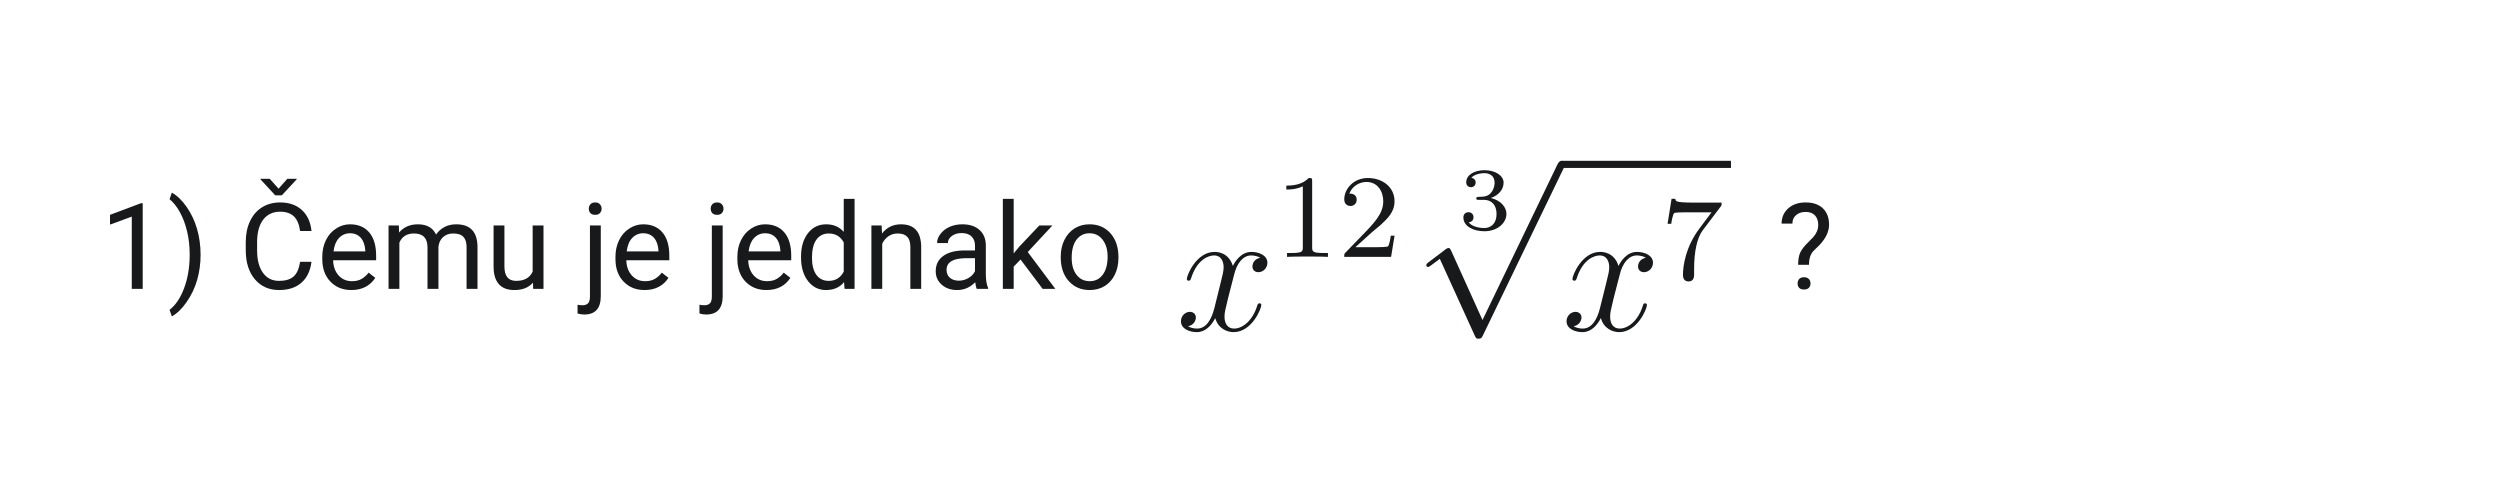 <svg xmlns="http://www.w3.org/2000/svg" xmlns:xlink="http://www.w3.org/1999/xlink" width="500" zoomAndPan="magnify" viewBox="0 0 375 75" height="100" preserveAspectRatio="xMidYMid meet" version="1.0"><defs><g/><clipPath id="4477de5fed"><path d="M 234 24 L 259.645 24 L 259.645 26 L 234 26 Z M 234 24 " clip-rule="nonzero"/></clipPath></defs><path fill="#17191a" d="M 189.039 38.664 C 188.188 38.824 187.867 39.465 187.867 39.973 C 187.867 40.613 188.375 40.828 188.746 40.828 C 189.547 40.828 190.109 40.133 190.109 39.414 C 190.109 38.293 188.828 37.785 187.707 37.785 C 186.078 37.785 185.172 39.387 184.93 39.895 C 184.316 37.891 182.664 37.785 182.184 37.785 C 179.461 37.785 178.02 41.281 178.02 41.867 C 178.02 41.973 178.125 42.109 178.312 42.109 C 178.527 42.109 178.582 41.949 178.633 41.84 C 179.539 38.879 181.328 38.316 182.102 38.316 C 183.305 38.316 183.543 39.438 183.543 40.078 C 183.543 40.668 183.383 41.281 183.062 42.562 L 182.156 46.219 C 181.754 47.816 180.98 49.285 179.566 49.285 C 179.434 49.285 178.766 49.285 178.207 48.938 C 179.168 48.754 179.379 47.953 179.379 47.633 C 179.379 47.098 178.98 46.777 178.473 46.777 C 177.832 46.777 177.141 47.336 177.141 48.191 C 177.141 49.312 178.395 49.82 179.539 49.82 C 180.82 49.82 181.73 48.805 182.289 47.711 C 182.715 49.285 184.051 49.82 185.039 49.82 C 187.762 49.82 189.199 46.324 189.199 45.738 C 189.199 45.602 189.094 45.496 188.934 45.496 C 188.695 45.496 188.668 45.629 188.586 45.844 C 187.867 48.191 186.32 49.285 185.117 49.285 C 184.184 49.285 183.676 48.594 183.676 47.496 C 183.676 46.91 183.785 46.484 184.211 44.723 L 185.145 41.094 C 185.547 39.492 186.453 38.316 187.68 38.316 C 187.734 38.316 188.48 38.316 189.039 38.664 Z M 189.039 38.664 " fill-opacity="1" fill-rule="nonzero"/><path fill="#17191a" d="M 196.824 27.203 C 196.824 26.723 196.789 26.703 196.309 26.703 C 195.582 27.418 194.637 27.844 192.949 27.844 L 192.949 28.43 C 193.43 28.43 194.387 28.43 195.422 27.949 L 195.422 37.078 C 195.422 37.734 195.367 37.949 193.676 37.949 L 193.055 37.949 L 193.055 38.535 C 193.785 38.48 195.312 38.48 196.113 38.48 C 196.914 38.48 198.461 38.48 199.191 38.535 L 199.191 37.949 L 198.57 37.949 C 196.879 37.949 196.824 37.734 196.824 37.078 Z M 196.824 27.203 " fill-opacity="1" fill-rule="nonzero"/><path fill="#17191a" d="M 205.711 34.906 C 205.992 34.641 206.742 34.051 207.027 33.805 C 208.129 32.789 209.18 31.812 209.18 30.191 C 209.18 28.074 207.398 26.703 205.176 26.703 C 203.039 26.703 201.637 28.324 201.637 29.906 C 201.637 30.777 202.328 30.902 202.578 30.902 C 202.953 30.902 203.504 30.637 203.504 29.961 C 203.504 29.035 202.613 29.035 202.402 29.035 C 202.918 27.738 204.109 27.293 204.98 27.293 C 206.633 27.293 207.488 28.699 207.488 30.191 C 207.488 32.043 206.191 33.395 204.09 35.547 L 201.848 37.859 C 201.637 38.055 201.637 38.09 201.637 38.535 L 208.664 38.535 L 209.18 35.352 L 208.625 35.352 C 208.574 35.707 208.43 36.598 208.219 36.934 C 208.109 37.078 206.758 37.078 206.473 37.078 L 203.309 37.078 Z M 205.711 34.906 " fill-opacity="1" fill-rule="nonzero"/><path fill="#17191a" d="M 222.59 29.977 C 223.723 29.977 224.484 30.738 224.484 32.098 C 224.484 33.566 223.605 34.207 222.629 34.207 C 222.27 34.207 220.895 34.125 220.297 33.352 C 220.816 33.297 221.027 32.953 221.027 32.59 C 221.027 32.137 220.707 31.832 220.27 31.832 C 219.91 31.832 219.508 32.059 219.508 32.617 C 219.508 33.938 220.977 34.688 222.672 34.688 C 224.645 34.688 225.965 33.418 225.965 32.098 C 225.965 31.125 225.219 30.098 223.629 29.695 C 224.684 29.348 225.539 28.496 225.539 27.402 C 225.539 26.332 224.285 25.531 222.684 25.531 C 221.121 25.531 219.934 26.254 219.934 27.348 C 219.934 27.922 220.375 28.082 220.641 28.082 C 220.988 28.082 221.348 27.84 221.348 27.375 C 221.348 26.961 221.055 26.719 220.695 26.668 C 221.324 25.973 222.535 25.973 222.656 25.973 C 223.336 25.973 224.191 26.293 224.191 27.402 C 224.191 28.137 223.777 29.414 222.441 29.496 C 222.203 29.508 221.844 29.535 221.723 29.535 C 221.59 29.551 221.441 29.562 221.441 29.762 C 221.441 29.977 221.59 29.977 221.816 29.977 Z M 222.59 29.977 " fill-opacity="1" fill-rule="nonzero"/><path fill="#17191a" d="M 222.375 48.004 L 217.68 37.621 C 217.492 37.195 217.359 37.195 217.281 37.195 C 217.254 37.195 217.121 37.195 216.824 37.41 L 214.289 39.332 C 213.945 39.598 213.945 39.676 213.945 39.758 C 213.945 39.891 214.023 40.051 214.211 40.051 C 214.371 40.051 214.824 39.676 215.117 39.465 C 215.277 39.332 215.68 39.035 215.973 38.824 L 221.23 50.379 C 221.414 50.805 221.551 50.805 221.789 50.805 C 222.188 50.805 222.27 50.645 222.457 50.27 L 234.57 25.188 C 234.758 24.812 234.758 24.707 234.758 24.652 C 234.758 24.387 234.543 24.121 234.223 24.121 C 234.012 24.121 233.824 24.254 233.609 24.68 Z M 222.375 48.004 " fill-opacity="1" fill-rule="nonzero"/><g clip-path="url(#4477de5fed)"><path fill="#17191a" d="M 234.234 24.121 L 259.645 24.121 L 259.645 25.188 L 234.234 25.188 Z M 234.234 24.121 " fill-opacity="1" fill-rule="nonzero"/></g><path fill="#17191a" d="M 246.883 38.664 C 246.027 38.824 245.707 39.465 245.707 39.973 C 245.707 40.613 246.215 40.828 246.59 40.828 C 247.391 40.828 247.949 40.133 247.949 39.414 C 247.949 38.293 246.668 37.785 245.547 37.785 C 243.922 37.785 243.012 39.387 242.773 39.895 C 242.16 37.891 240.504 37.785 240.023 37.785 C 237.301 37.785 235.863 41.281 235.863 41.867 C 235.863 41.973 235.969 42.109 236.156 42.109 C 236.367 42.109 236.422 41.949 236.477 41.84 C 237.383 38.879 239.172 38.316 239.945 38.316 C 241.145 38.316 241.387 39.438 241.387 40.078 C 241.387 40.668 241.227 41.281 240.906 42.562 L 239.996 46.219 C 239.598 47.816 238.824 49.285 237.41 49.285 C 237.277 49.285 236.609 49.285 236.047 48.938 C 237.008 48.754 237.223 47.953 237.223 47.633 C 237.223 47.098 236.82 46.777 236.316 46.777 C 235.676 46.777 234.98 47.336 234.98 48.191 C 234.98 49.312 236.234 49.82 237.383 49.82 C 238.664 49.82 239.57 48.805 240.133 47.711 C 240.559 49.285 241.891 49.82 242.879 49.82 C 245.602 49.82 247.043 46.324 247.043 45.738 C 247.043 45.602 246.938 45.496 246.777 45.496 C 246.535 45.496 246.508 45.629 246.43 45.844 C 245.707 48.191 244.16 49.285 242.961 49.285 C 242.027 49.285 241.52 48.594 241.52 47.496 C 241.52 46.91 241.625 46.484 242.051 44.723 L 242.988 41.094 C 243.387 39.492 244.293 38.316 245.52 38.316 C 245.574 38.316 246.32 38.316 246.883 38.664 Z M 246.883 38.664 " fill-opacity="1" fill-rule="nonzero"/><path fill="#17191a" d="M 258.082 31.012 C 258.242 30.816 258.242 30.781 258.242 30.387 L 253.727 30.387 C 253.281 30.387 252.727 30.371 252.285 30.336 C 251.359 30.266 251.34 30.105 251.289 29.82 L 250.734 29.82 L 250.133 33.574 L 250.684 33.574 C 250.719 33.305 250.914 32.078 251.164 31.938 C 251.359 31.848 252.691 31.848 252.961 31.848 L 256.73 31.848 L 254.898 34.301 C 252.871 37.008 252.445 39.816 252.445 41.223 C 252.445 41.402 252.445 42.219 253.281 42.219 C 254.117 42.219 254.117 41.418 254.117 41.203 L 254.117 40.352 C 254.117 37.789 254.543 35.691 255.414 34.535 Z M 258.082 31.012 " fill-opacity="1" fill-rule="nonzero"/><g fill="#17191a" fill-opacity="1"><g transform="translate(15, 43.334)"><g><path d="M 6.406 0 L 4.766 0 L 4.766 -10.844 L 1.5 -9.641 L 1.5 -11.109 L 6.156 -12.859 L 6.406 -12.859 Z M 6.406 0 "/></g></g></g><g fill="#17191a" fill-opacity="1"><g transform="translate(25.105, 43.334)"><g><path d="M 4.984 -5.109 C 4.984 -3.797 4.812 -2.539 4.469 -1.344 C 4.125 -0.145 3.598 0.957 2.891 1.969 C 2.191 2.977 1.453 3.695 0.672 4.125 L 0.328 3.141 C 1.234 2.441 1.957 1.367 2.5 -0.078 C 3.051 -1.535 3.332 -3.156 3.344 -4.938 L 3.344 -5.219 C 3.344 -6.445 3.211 -7.586 2.953 -8.641 C 2.703 -9.703 2.348 -10.648 1.891 -11.484 C 1.43 -12.328 0.91 -12.984 0.328 -13.453 L 0.672 -14.438 C 1.453 -14.008 2.191 -13.297 2.891 -12.297 C 3.586 -11.297 4.109 -10.191 4.453 -8.984 C 4.805 -7.773 4.984 -6.484 4.984 -5.109 Z M 4.984 -5.109 "/></g></g></g><g fill="#17191a" fill-opacity="1"><g transform="translate(31.361, 43.334)"><g/></g></g><g fill="#17191a" fill-opacity="1"><g transform="translate(35.816, 43.334)"><g><path d="M 10.906 -4.062 C 10.738 -2.707 10.234 -1.66 9.391 -0.922 C 8.555 -0.191 7.441 0.172 6.047 0.172 C 4.535 0.172 3.32 -0.367 2.406 -1.453 C 1.5 -2.535 1.047 -3.984 1.047 -5.797 L 1.047 -7.031 C 1.047 -8.219 1.258 -9.258 1.688 -10.156 C 2.113 -11.062 2.711 -11.754 3.484 -12.234 C 4.266 -12.723 5.172 -12.969 6.203 -12.969 C 7.555 -12.969 8.645 -12.586 9.469 -11.828 C 10.289 -11.078 10.77 -10.031 10.906 -8.688 L 9.203 -8.688 C 9.055 -9.707 8.738 -10.441 8.25 -10.891 C 7.758 -11.348 7.078 -11.578 6.203 -11.578 C 5.117 -11.578 4.27 -11.176 3.656 -10.375 C 3.051 -9.582 2.75 -8.453 2.75 -6.984 L 2.75 -5.75 C 2.75 -4.363 3.035 -3.258 3.609 -2.438 C 4.191 -1.613 5.004 -1.203 6.047 -1.203 C 6.984 -1.203 7.703 -1.414 8.203 -1.844 C 8.703 -2.27 9.035 -3.008 9.203 -4.062 Z M 5.969 -15.031 L 7.281 -16.516 L 8.688 -16.516 L 8.688 -16.438 L 6.453 -14.031 L 5.469 -14.031 L 3.25 -16.438 L 3.25 -16.516 L 4.641 -16.516 Z M 5.969 -15.031 "/></g></g></g><g fill="#17191a" fill-opacity="1"><g transform="translate(47.529, 43.334)"><g><path d="M 5.172 0.172 C 3.891 0.172 2.844 -0.25 2.031 -1.094 C 1.219 -1.938 0.812 -3.066 0.812 -4.484 L 0.812 -4.797 C 0.812 -5.734 0.992 -6.57 1.359 -7.312 C 1.723 -8.051 2.227 -8.629 2.875 -9.047 C 3.52 -9.473 4.219 -9.688 4.969 -9.688 C 6.207 -9.688 7.172 -9.281 7.859 -8.469 C 8.547 -7.656 8.891 -6.488 8.891 -4.969 L 8.891 -4.297 L 2.438 -4.297 C 2.469 -3.359 2.742 -2.598 3.266 -2.016 C 3.785 -1.441 4.453 -1.156 5.266 -1.156 C 5.836 -1.156 6.32 -1.27 6.719 -1.5 C 7.125 -1.738 7.473 -2.051 7.766 -2.438 L 8.766 -1.656 C 7.961 -0.438 6.766 0.172 5.172 0.172 Z M 4.969 -8.344 C 4.312 -8.344 3.758 -8.102 3.312 -7.625 C 2.875 -7.156 2.602 -6.488 2.5 -5.625 L 7.266 -5.625 L 7.266 -5.75 C 7.211 -6.57 6.988 -7.207 6.594 -7.656 C 6.195 -8.113 5.656 -8.344 4.969 -8.344 Z M 4.969 -8.344 "/></g></g></g><g fill="#17191a" fill-opacity="1"><g transform="translate(57.063, 43.334)"><g><path d="M 2.766 -9.516 L 2.797 -8.453 C 3.492 -9.273 4.438 -9.688 5.625 -9.688 C 6.957 -9.688 7.863 -9.176 8.344 -8.156 C 8.656 -8.613 9.066 -8.984 9.578 -9.266 C 10.086 -9.547 10.688 -9.688 11.375 -9.688 C 13.457 -9.688 14.52 -8.582 14.562 -6.375 L 14.562 0 L 12.922 0 L 12.922 -6.281 C 12.922 -6.957 12.766 -7.461 12.453 -7.797 C 12.148 -8.141 11.633 -8.312 10.906 -8.312 C 10.301 -8.312 9.797 -8.129 9.391 -7.766 C 8.992 -7.398 8.766 -6.914 8.703 -6.312 L 8.703 0 L 7.062 0 L 7.062 -6.234 C 7.062 -7.617 6.383 -8.312 5.031 -8.312 C 3.969 -8.312 3.238 -7.852 2.844 -6.938 L 2.844 0 L 1.219 0 L 1.219 -9.516 Z M 2.766 -9.516 "/></g></g></g><g fill="#17191a" fill-opacity="1"><g transform="translate(72.835, 43.334)"><g><path d="M 7.109 -0.938 C 6.473 -0.195 5.539 0.172 4.312 0.172 C 3.301 0.172 2.531 -0.117 2 -0.703 C 1.469 -1.297 1.203 -2.172 1.203 -3.328 L 1.203 -9.516 L 2.828 -9.516 L 2.828 -3.359 C 2.828 -1.922 3.41 -1.203 4.578 -1.203 C 5.816 -1.203 6.645 -1.664 7.062 -2.594 L 7.062 -9.516 L 8.688 -9.516 L 8.688 0 L 7.141 0 Z M 7.109 -0.938 "/></g></g></g><g fill="#17191a" fill-opacity="1"><g transform="translate(82.756, 43.334)"><g/></g></g><g fill="#17191a" fill-opacity="1"><g transform="translate(87.211, 43.334)"><g><path d="M 2.906 -9.516 L 2.906 1.094 C 2.906 2.926 2.078 3.844 0.422 3.844 C 0.066 3.844 -0.266 3.789 -0.578 3.688 L -0.578 2.375 C -0.391 2.426 -0.141 2.453 0.172 2.453 C 0.535 2.453 0.812 2.352 1 2.156 C 1.188 1.957 1.281 1.617 1.281 1.141 L 1.281 -9.516 Z M 1.109 -12.031 C 1.109 -12.289 1.188 -12.508 1.344 -12.688 C 1.508 -12.875 1.75 -12.969 2.062 -12.969 C 2.383 -12.969 2.625 -12.875 2.781 -12.688 C 2.945 -12.508 3.031 -12.289 3.031 -12.031 C 3.031 -11.77 2.945 -11.551 2.781 -11.375 C 2.625 -11.195 2.383 -11.109 2.062 -11.109 C 1.75 -11.109 1.508 -11.195 1.344 -11.375 C 1.188 -11.551 1.109 -11.77 1.109 -12.031 Z M 1.109 -12.031 "/></g></g></g><g fill="#17191a" fill-opacity="1"><g transform="translate(91.507, 43.334)"><g><path d="M 5.172 0.172 C 3.891 0.172 2.844 -0.25 2.031 -1.094 C 1.219 -1.938 0.812 -3.066 0.812 -4.484 L 0.812 -4.797 C 0.812 -5.734 0.992 -6.57 1.359 -7.312 C 1.723 -8.051 2.227 -8.629 2.875 -9.047 C 3.52 -9.473 4.219 -9.688 4.969 -9.688 C 6.207 -9.688 7.172 -9.281 7.859 -8.469 C 8.547 -7.656 8.891 -6.488 8.891 -4.969 L 8.891 -4.297 L 2.438 -4.297 C 2.469 -3.359 2.742 -2.598 3.266 -2.016 C 3.785 -1.441 4.453 -1.156 5.266 -1.156 C 5.836 -1.156 6.32 -1.27 6.719 -1.5 C 7.125 -1.738 7.473 -2.051 7.766 -2.438 L 8.766 -1.656 C 7.961 -0.438 6.766 0.172 5.172 0.172 Z M 4.969 -8.344 C 4.312 -8.344 3.758 -8.102 3.312 -7.625 C 2.875 -7.156 2.602 -6.488 2.5 -5.625 L 7.266 -5.625 L 7.266 -5.75 C 7.211 -6.57 6.988 -7.207 6.594 -7.656 C 6.195 -8.113 5.656 -8.344 4.969 -8.344 Z M 4.969 -8.344 "/></g></g></g><g fill="#17191a" fill-opacity="1"><g transform="translate(101.041, 43.334)"><g/></g></g><g fill="#17191a" fill-opacity="1"><g transform="translate(105.496, 43.334)"><g><path d="M 2.906 -9.516 L 2.906 1.094 C 2.906 2.926 2.078 3.844 0.422 3.844 C 0.066 3.844 -0.266 3.789 -0.578 3.688 L -0.578 2.375 C -0.391 2.426 -0.141 2.453 0.172 2.453 C 0.535 2.453 0.812 2.352 1 2.156 C 1.188 1.957 1.281 1.617 1.281 1.141 L 1.281 -9.516 Z M 1.109 -12.031 C 1.109 -12.289 1.188 -12.508 1.344 -12.688 C 1.508 -12.875 1.75 -12.969 2.062 -12.969 C 2.383 -12.969 2.625 -12.875 2.781 -12.688 C 2.945 -12.508 3.031 -12.289 3.031 -12.031 C 3.031 -11.77 2.945 -11.551 2.781 -11.375 C 2.625 -11.195 2.383 -11.109 2.062 -11.109 C 1.75 -11.109 1.508 -11.195 1.344 -11.375 C 1.188 -11.551 1.109 -11.77 1.109 -12.031 Z M 1.109 -12.031 "/></g></g></g><g fill="#17191a" fill-opacity="1"><g transform="translate(109.793, 43.334)"><g><path d="M 5.172 0.172 C 3.891 0.172 2.844 -0.25 2.031 -1.094 C 1.219 -1.938 0.812 -3.066 0.812 -4.484 L 0.812 -4.797 C 0.812 -5.734 0.992 -6.57 1.359 -7.312 C 1.723 -8.051 2.227 -8.629 2.875 -9.047 C 3.52 -9.473 4.219 -9.688 4.969 -9.688 C 6.207 -9.688 7.172 -9.281 7.859 -8.469 C 8.547 -7.656 8.891 -6.488 8.891 -4.969 L 8.891 -4.297 L 2.438 -4.297 C 2.469 -3.359 2.742 -2.598 3.266 -2.016 C 3.785 -1.441 4.453 -1.156 5.266 -1.156 C 5.836 -1.156 6.32 -1.27 6.719 -1.5 C 7.125 -1.738 7.473 -2.051 7.766 -2.438 L 8.766 -1.656 C 7.961 -0.438 6.766 0.172 5.172 0.172 Z M 4.969 -8.344 C 4.312 -8.344 3.758 -8.102 3.312 -7.625 C 2.875 -7.156 2.602 -6.488 2.5 -5.625 L 7.266 -5.625 L 7.266 -5.75 C 7.211 -6.57 6.988 -7.207 6.594 -7.656 C 6.195 -8.113 5.656 -8.344 4.969 -8.344 Z M 4.969 -8.344 "/></g></g></g><g fill="#17191a" fill-opacity="1"><g transform="translate(119.327, 43.334)"><g><path d="M 0.828 -4.828 C 0.828 -6.285 1.172 -7.457 1.859 -8.344 C 2.555 -9.238 3.469 -9.688 4.594 -9.688 C 5.707 -9.688 6.586 -9.305 7.234 -8.547 L 7.234 -13.5 L 8.859 -13.5 L 8.859 0 L 7.359 0 L 7.281 -1.016 C 6.633 -0.223 5.734 0.172 4.578 0.172 C 3.473 0.172 2.57 -0.273 1.875 -1.172 C 1.176 -2.078 0.828 -3.258 0.828 -4.719 Z M 2.469 -4.656 C 2.469 -3.57 2.688 -2.723 3.125 -2.109 C 3.57 -1.504 4.188 -1.203 4.969 -1.203 C 6 -1.203 6.754 -1.664 7.234 -2.594 L 7.234 -6.969 C 6.742 -7.863 6 -8.312 5 -8.312 C 4.195 -8.312 3.57 -8 3.125 -7.375 C 2.688 -6.758 2.469 -5.852 2.469 -4.656 Z M 2.469 -4.656 "/></g></g></g><g fill="#17191a" fill-opacity="1"><g transform="translate(129.475, 43.334)"><g><path d="M 2.766 -9.516 L 2.828 -8.312 C 3.547 -9.227 4.492 -9.688 5.672 -9.688 C 7.68 -9.688 8.691 -8.551 8.703 -6.281 L 8.703 0 L 7.078 0 L 7.078 -6.297 C 7.078 -6.984 6.922 -7.488 6.609 -7.812 C 6.305 -8.145 5.828 -8.312 5.172 -8.312 C 4.648 -8.312 4.188 -8.172 3.781 -7.891 C 3.383 -7.609 3.078 -7.238 2.859 -6.781 L 2.859 0 L 1.234 0 L 1.234 -9.516 Z M 2.766 -9.516 "/></g></g></g><g fill="#17191a" fill-opacity="1"><g transform="translate(139.405, 43.334)"><g><path d="M 7.109 0 C 7.016 -0.188 6.938 -0.52 6.875 -1 C 6.113 -0.219 5.211 0.172 4.172 0.172 C 3.234 0.172 2.461 -0.094 1.859 -0.625 C 1.254 -1.156 0.953 -1.828 0.953 -2.641 C 0.953 -3.629 1.328 -4.395 2.078 -4.938 C 2.836 -5.488 3.898 -5.766 5.266 -5.766 L 6.844 -5.766 L 6.844 -6.516 C 6.844 -7.078 6.672 -7.523 6.328 -7.859 C 5.992 -8.203 5.492 -8.375 4.828 -8.375 C 4.254 -8.375 3.77 -8.227 3.375 -7.938 C 2.977 -7.645 2.781 -7.289 2.781 -6.875 L 1.156 -6.875 C 1.156 -7.344 1.32 -7.797 1.656 -8.234 C 1.988 -8.68 2.441 -9.035 3.016 -9.297 C 3.598 -9.555 4.238 -9.688 4.938 -9.688 C 6.031 -9.688 6.883 -9.41 7.5 -8.859 C 8.125 -8.316 8.445 -7.562 8.469 -6.594 L 8.469 -2.219 C 8.469 -1.352 8.582 -0.66 8.812 -0.141 L 8.812 0 Z M 4.406 -1.234 C 4.914 -1.234 5.398 -1.363 5.859 -1.625 C 6.316 -1.895 6.645 -2.238 6.844 -2.656 L 6.844 -4.609 L 5.578 -4.609 C 3.578 -4.609 2.578 -4.023 2.578 -2.859 C 2.578 -2.348 2.75 -1.945 3.094 -1.656 C 3.438 -1.375 3.875 -1.234 4.406 -1.234 Z M 4.406 -1.234 "/></g></g></g><g fill="#17191a" fill-opacity="1"><g transform="translate(149.193, 43.334)"><g><path d="M 3.891 -4.406 L 2.859 -3.344 L 2.859 0 L 1.234 0 L 1.234 -13.5 L 2.859 -13.5 L 2.859 -5.328 L 3.734 -6.375 L 6.703 -9.516 L 8.672 -9.516 L 4.969 -5.531 L 9.109 0 L 7.203 0 Z M 3.891 -4.406 "/></g></g></g><g fill="#17191a" fill-opacity="1"><g transform="translate(158.314, 43.334)"><g><path d="M 0.797 -4.844 C 0.797 -5.77 0.977 -6.602 1.344 -7.344 C 1.719 -8.094 2.227 -8.672 2.875 -9.078 C 3.531 -9.484 4.273 -9.688 5.109 -9.688 C 6.41 -9.688 7.457 -9.238 8.25 -8.344 C 9.051 -7.445 9.453 -6.254 9.453 -4.766 L 9.453 -4.656 C 9.453 -3.727 9.273 -2.895 8.922 -2.156 C 8.566 -1.426 8.062 -0.852 7.406 -0.438 C 6.75 -0.031 5.992 0.172 5.141 0.172 C 3.848 0.172 2.801 -0.273 2 -1.172 C 1.195 -2.066 0.797 -3.254 0.797 -4.734 Z M 2.438 -4.656 C 2.438 -3.594 2.68 -2.742 3.172 -2.109 C 3.66 -1.473 4.316 -1.156 5.141 -1.156 C 5.961 -1.156 6.613 -1.477 7.094 -2.125 C 7.582 -2.77 7.828 -3.676 7.828 -4.844 C 7.828 -5.883 7.578 -6.727 7.078 -7.375 C 6.586 -8.02 5.93 -8.344 5.109 -8.344 C 4.305 -8.344 3.66 -8.023 3.172 -7.391 C 2.68 -6.754 2.438 -5.844 2.438 -4.656 Z M 2.438 -4.656 "/></g></g></g><g fill="#17191a" fill-opacity="1"><g transform="translate(168.574, 43.334)"><g/></g></g><g fill="#17191a" fill-opacity="1"><g transform="translate(173.029, 43.334)"><g/></g></g><g fill="#17191a" fill-opacity="1"><g transform="translate(177.484, 43.334)"><g/></g></g><g fill="#17191a" fill-opacity="1"><g transform="translate(181.939, 43.334)"><g/></g></g><g fill="#17191a" fill-opacity="1"><g transform="translate(186.394, 43.334)"><g/></g></g><g fill="#17191a" fill-opacity="1"><g transform="translate(190.849, 43.334)"><g/></g></g><g fill="#17191a" fill-opacity="1"><g transform="translate(195.304, 43.334)"><g/></g></g><g fill="#17191a" fill-opacity="1"><g transform="translate(199.758, 43.334)"><g/></g></g><g fill="#17191a" fill-opacity="1"><g transform="translate(204.213, 43.334)"><g/></g></g><g fill="#17191a" fill-opacity="1"><g transform="translate(208.668, 43.334)"><g/></g></g><g fill="#17191a" fill-opacity="1"><g transform="translate(213.123, 43.334)"><g/></g></g><g fill="#17191a" fill-opacity="1"><g transform="translate(217.578, 43.334)"><g/></g></g><g fill="#17191a" fill-opacity="1"><g transform="translate(222.033, 43.334)"><g/></g></g><g fill="#17191a" fill-opacity="1"><g transform="translate(226.488, 43.334)"><g/></g></g><g fill="#17191a" fill-opacity="1"><g transform="translate(230.943, 43.334)"><g/></g></g><g fill="#17191a" fill-opacity="1"><g transform="translate(235.398, 43.334)"><g/></g></g><g fill="#17191a" fill-opacity="1"><g transform="translate(239.853, 43.334)"><g/></g></g><g fill="#17191a" fill-opacity="1"><g transform="translate(244.308, 43.334)"><g/></g></g><g fill="#17191a" fill-opacity="1"><g transform="translate(248.763, 43.334)"><g/></g></g><g fill="#17191a" fill-opacity="1"><g transform="translate(253.218, 43.334)"><g/></g></g><g fill="#17191a" fill-opacity="1"><g transform="translate(257.673, 43.334)"><g/></g></g><g fill="#17191a" fill-opacity="1"><g transform="translate(262.128, 43.334)"><g/></g></g><g fill="#17191a" fill-opacity="1"><g transform="translate(266.579, 43.334)"><g><path d="M 3.141 -3.609 C 3.148 -4.305 3.227 -4.852 3.375 -5.25 C 3.52 -5.656 3.816 -6.102 4.266 -6.594 L 5.422 -7.781 C 5.91 -8.344 6.156 -8.941 6.156 -9.578 C 6.156 -10.191 5.992 -10.672 5.672 -11.016 C 5.348 -11.367 4.879 -11.547 4.266 -11.547 C 3.672 -11.547 3.191 -11.383 2.828 -11.062 C 2.461 -10.75 2.281 -10.328 2.281 -9.797 L 0.656 -9.797 C 0.664 -10.742 1.004 -11.508 1.672 -12.094 C 2.336 -12.676 3.203 -12.969 4.266 -12.969 C 5.379 -12.969 6.242 -12.672 6.859 -12.078 C 7.473 -11.484 7.781 -10.672 7.781 -9.641 C 7.781 -8.609 7.305 -7.594 6.359 -6.594 L 5.406 -5.656 C 4.977 -5.176 4.766 -4.492 4.766 -3.609 Z M 3.062 -0.812 C 3.062 -1.082 3.141 -1.305 3.297 -1.484 C 3.461 -1.66 3.703 -1.75 4.016 -1.75 C 4.336 -1.75 4.582 -1.66 4.75 -1.484 C 4.914 -1.305 5 -1.082 5 -0.812 C 5 -0.551 4.914 -0.332 4.75 -0.156 C 4.582 0.008 4.336 0.094 4.016 0.094 C 3.703 0.094 3.461 0.008 3.297 -0.156 C 3.141 -0.332 3.062 -0.551 3.062 -0.812 Z M 3.062 -0.812 "/></g></g></g><g fill="#17191a" fill-opacity="1"><g transform="translate(275.076, 43.334)"><g/></g></g></svg>